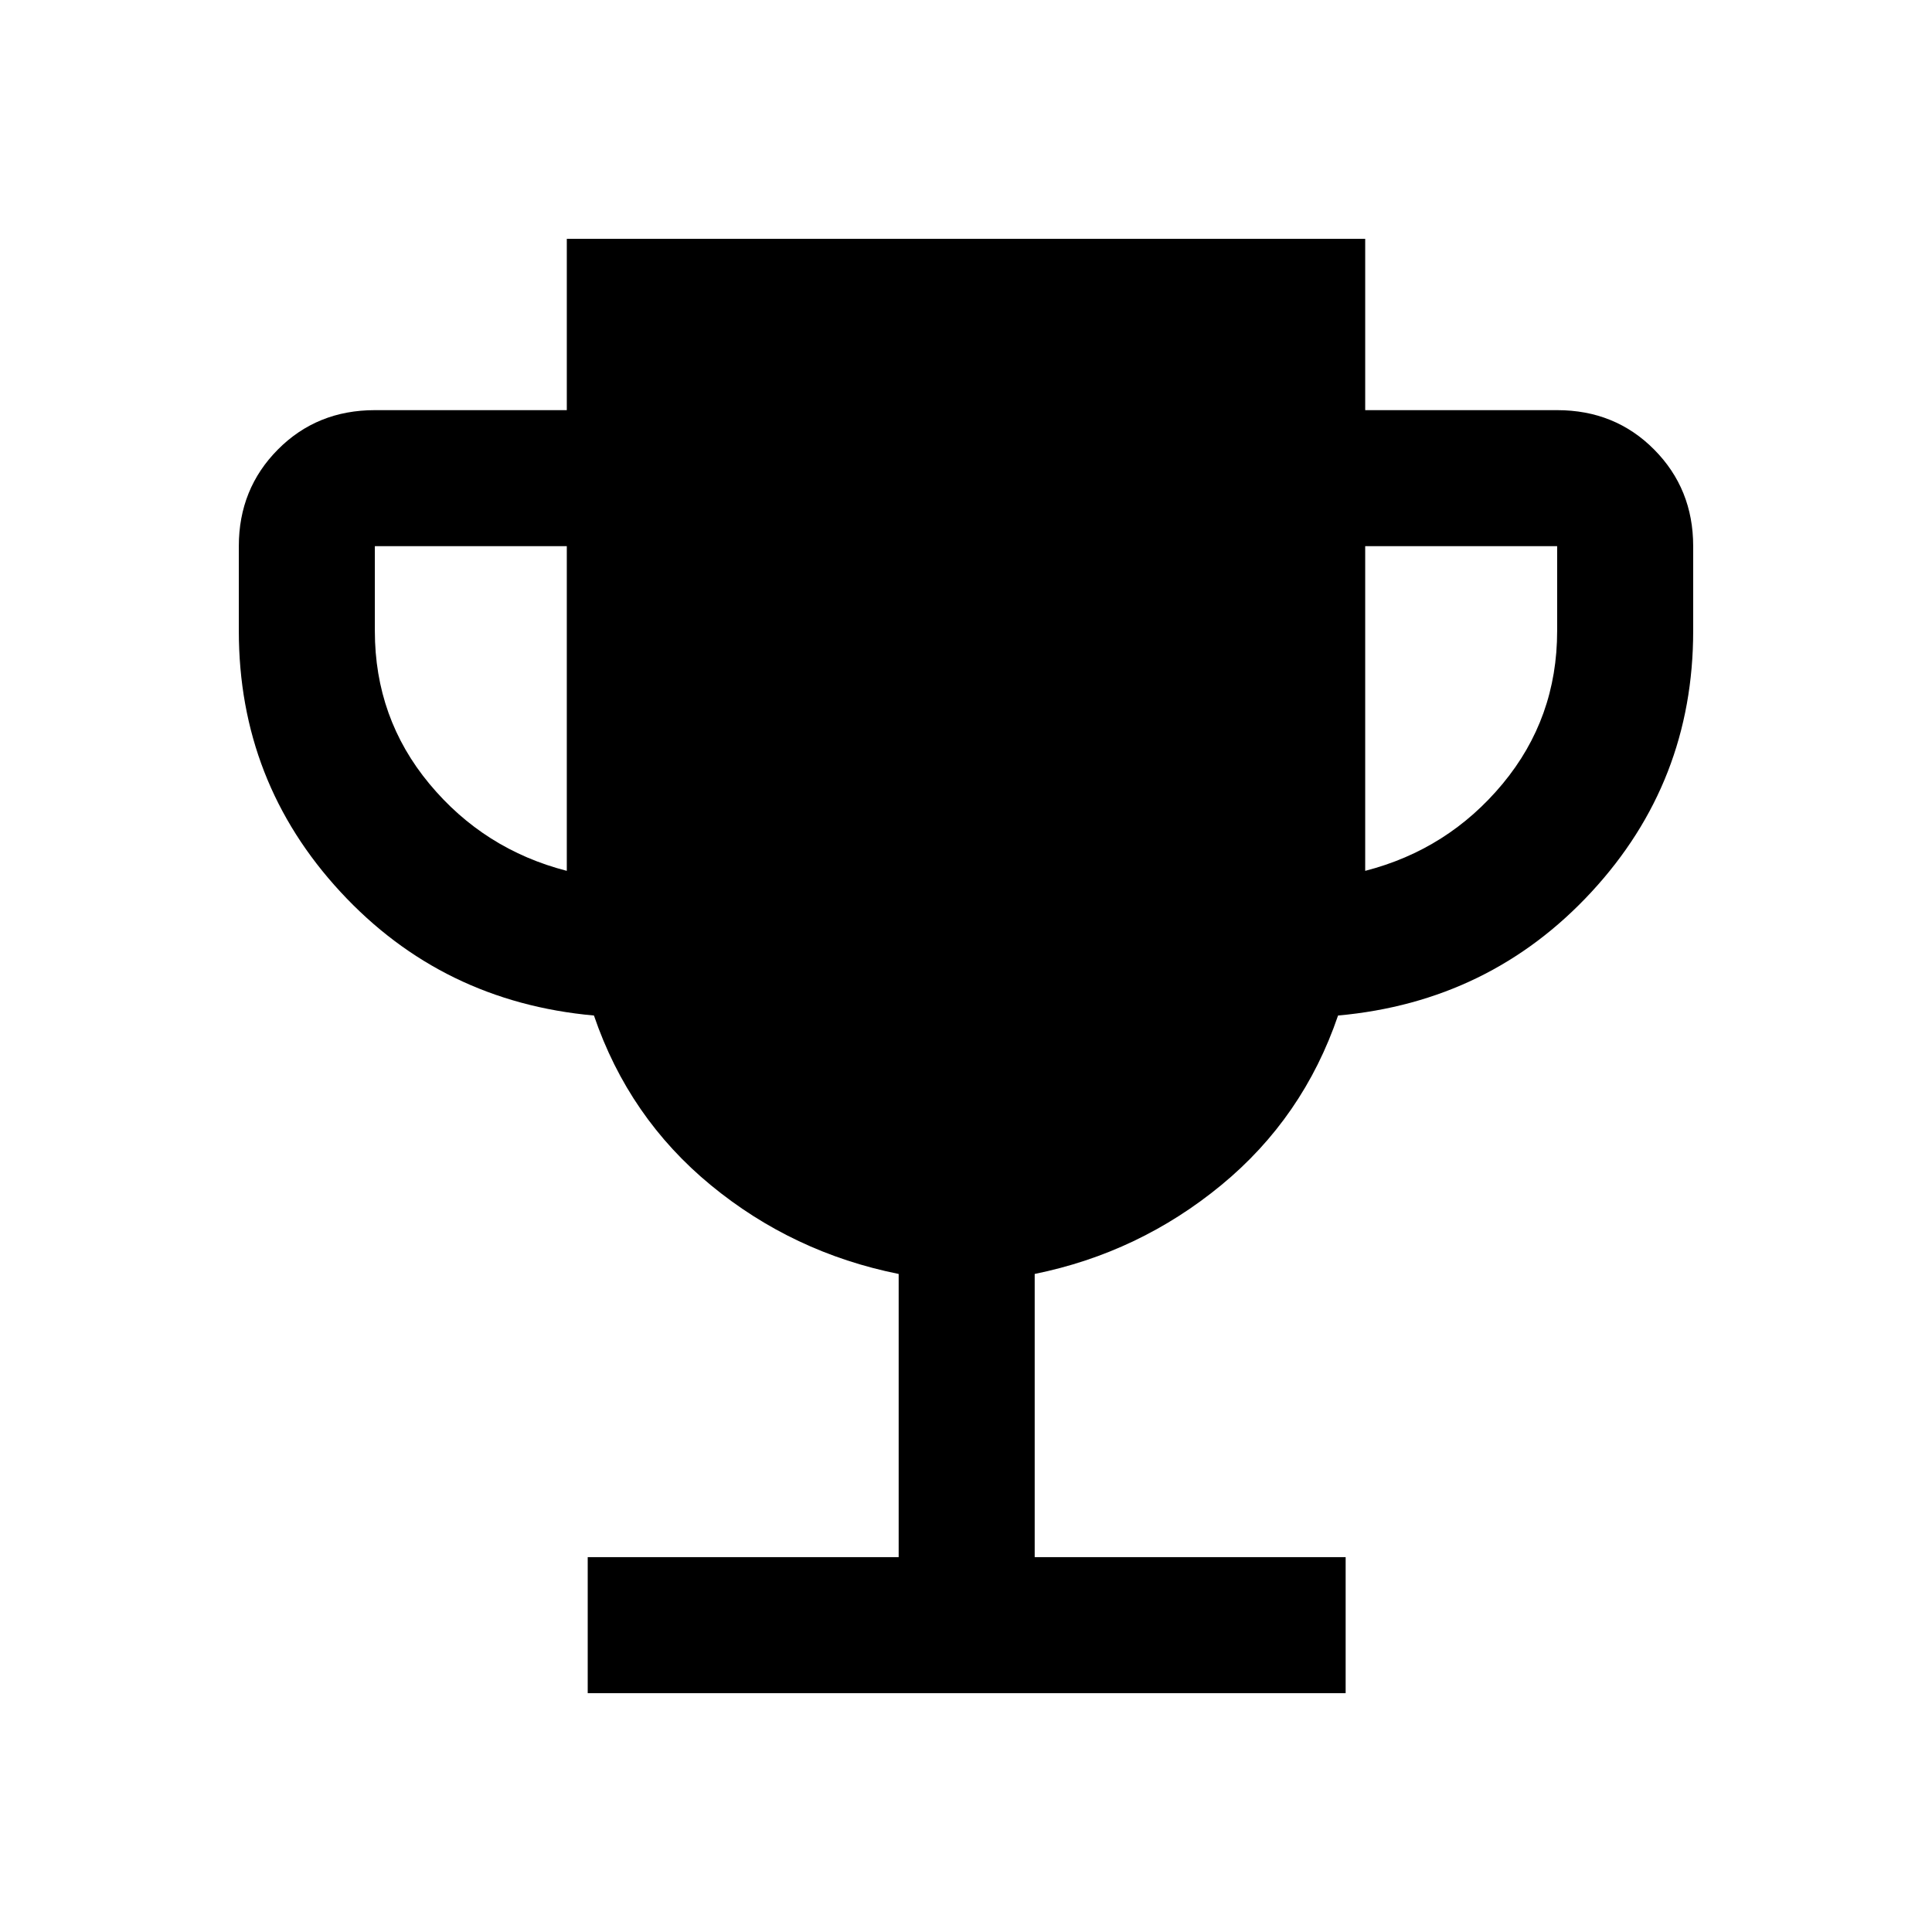 <svg xmlns="http://www.w3.org/2000/svg" height="40" viewBox="0 -960 960 960" width="40"><path d="M292.03-118.67v-67.59h154.51v-140.72q-52.56-10.56-93.33-44.11-40.77-33.55-58.08-84.3-75.49-6.82-125.97-61.46-50.49-54.64-50.49-129.61v-42.16q0-28.48 19.42-48.03t48.17-19.55h95.38v-85.13h396.72v85.13h95.38q28.75 0 48.17 19.55t19.42 48.03v42.16q0 74.97-50.49 129.61-50.48 54.64-125.97 61.46-17.31 50.75-58.08 84.3-40.77 33.55-92.66 44.11v140.72h154.51v67.59H292.03Zm-10.39-408.61v-161.34h-95.38v42.16q0 43.31 27.11 75.95 27.12 32.64 68.27 43.23Zm396.72 0q41.15-10.59 68.27-43.23 27.11-32.64 27.11-75.95v-42.16h-95.38v161.34Z"/></svg>